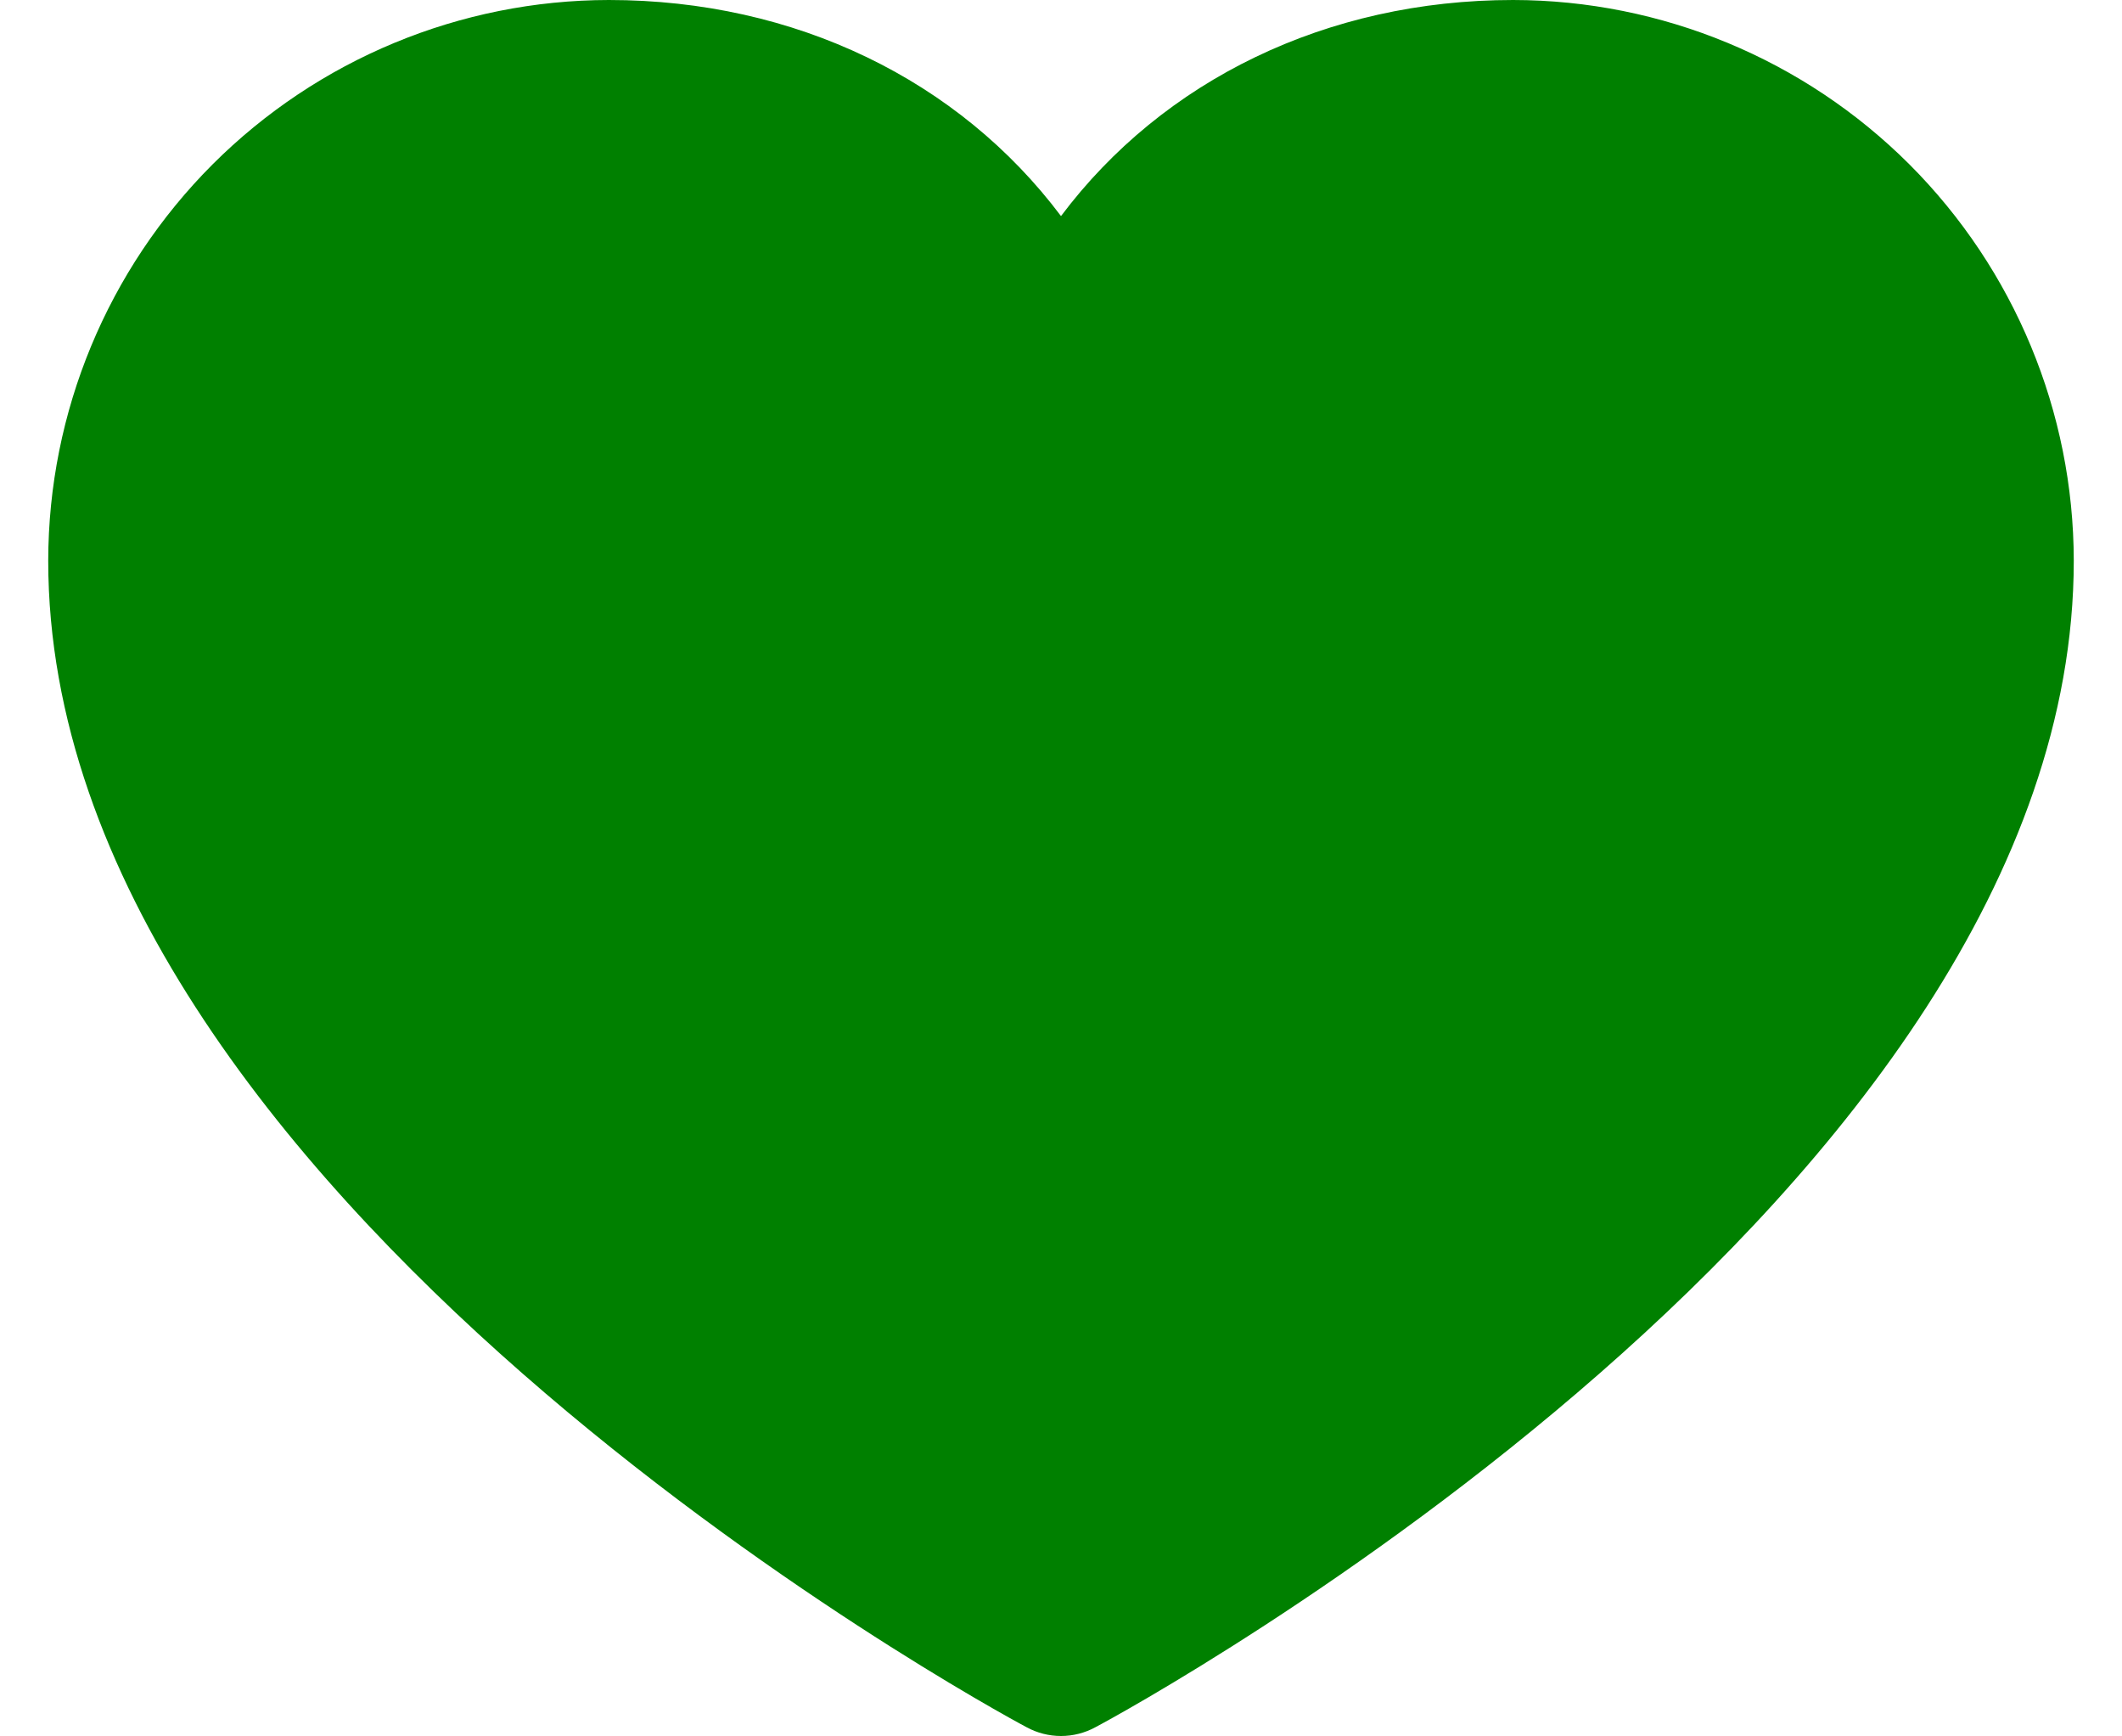 <svg width="22" height="18" viewBox="0 0 22 18" fill="none" xmlns="http://www.w3.org/2000/svg">
<path d="M21.5 5.812C21.5 12.375 11.77 17.687 11.355 17.906C11.246 17.965 11.124 17.996 11 17.996C10.876 17.996 10.754 17.965 10.645 17.906C10.23 17.687 0.5 12.375 0.5 5.812C0.502 4.271 1.115 2.794 2.204 1.704C3.294 0.615 4.771 0.002 6.312 0C8.248 0 9.943 0.833 11 2.24C12.057 0.833 13.752 0 15.688 0C17.229 0.002 18.706 0.615 19.796 1.704C20.885 2.794 21.498 4.271 21.5 5.812Z" fill="green"/>
</svg>
